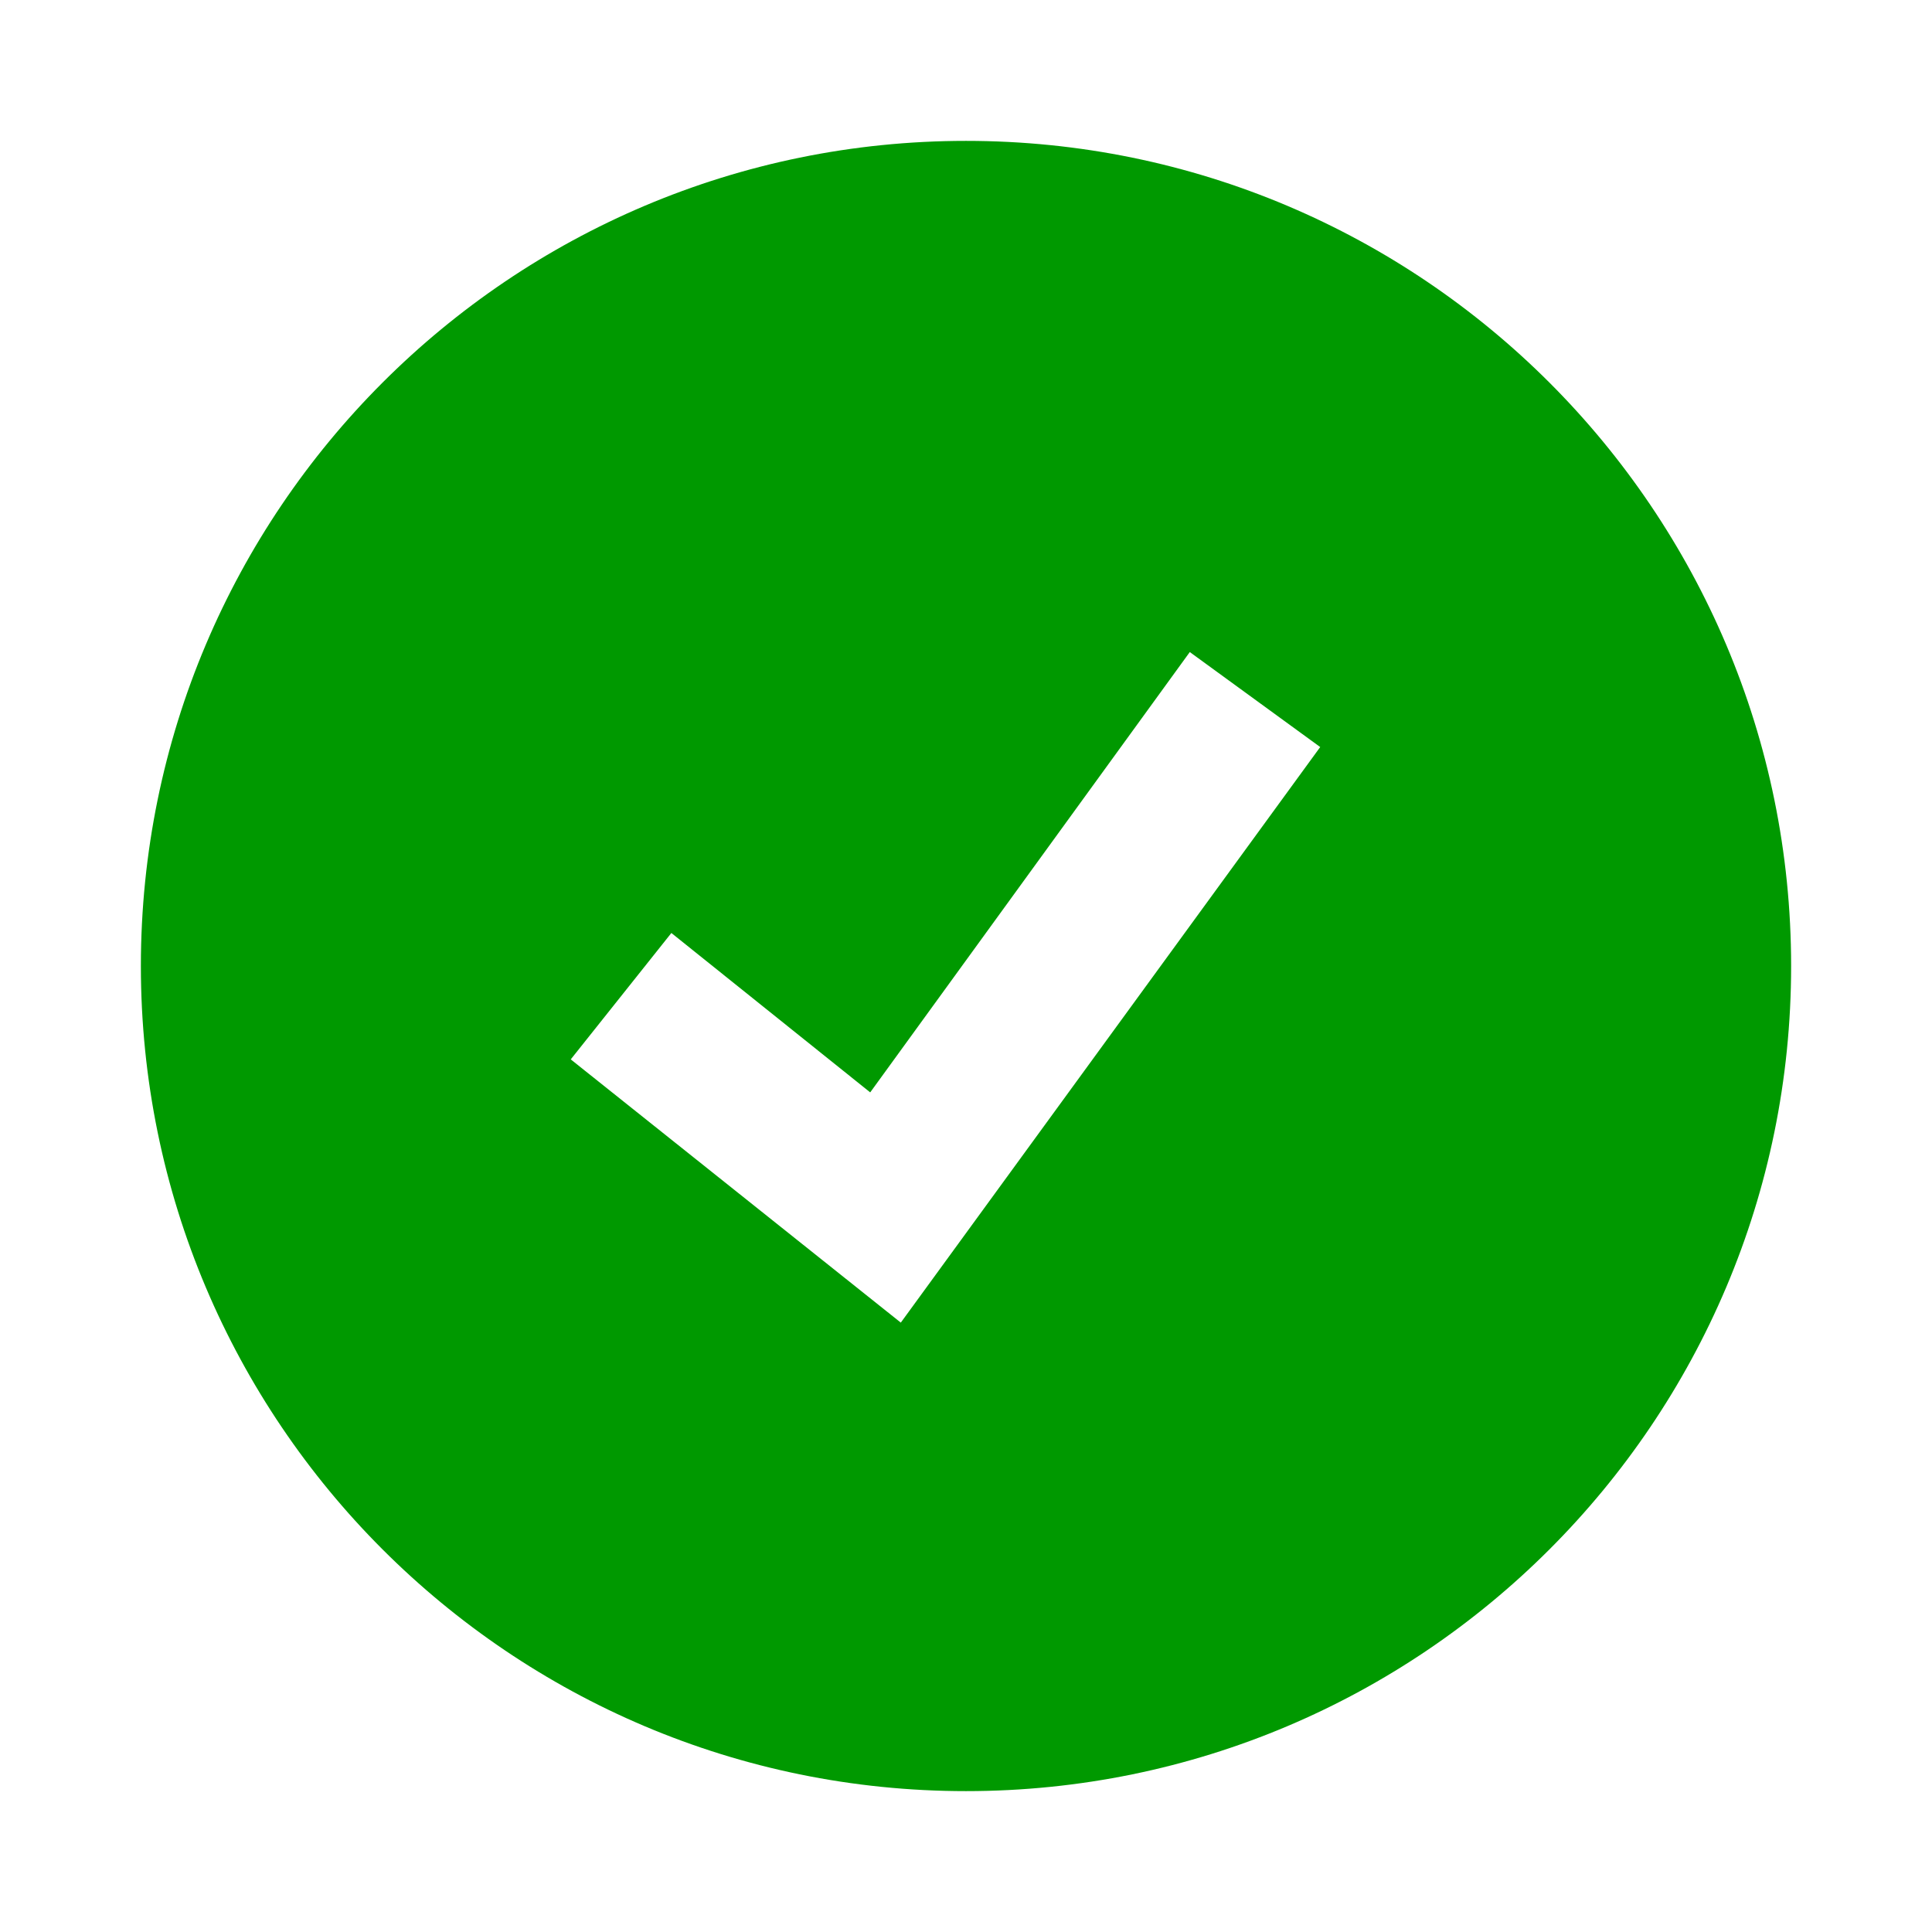<svg xmlns="http://www.w3.org/2000/svg" viewBox="0 0 24 24" aria-hidden="true">
  <g fill="#009900">
    <path d="M12 1.75C6.34 1.75 1.75 6.34 1.75 12S6.34 22.25 12 22.25 22.25 17.66 22.25 12 17.66 1.75 12 1.75zm-.81 14.68l-4.1-3.27 1.25-1.57 2.47 1.98 3.97-5.47 1.62 1.18-5.21 7.15z"></path>
  </g>
</svg>
